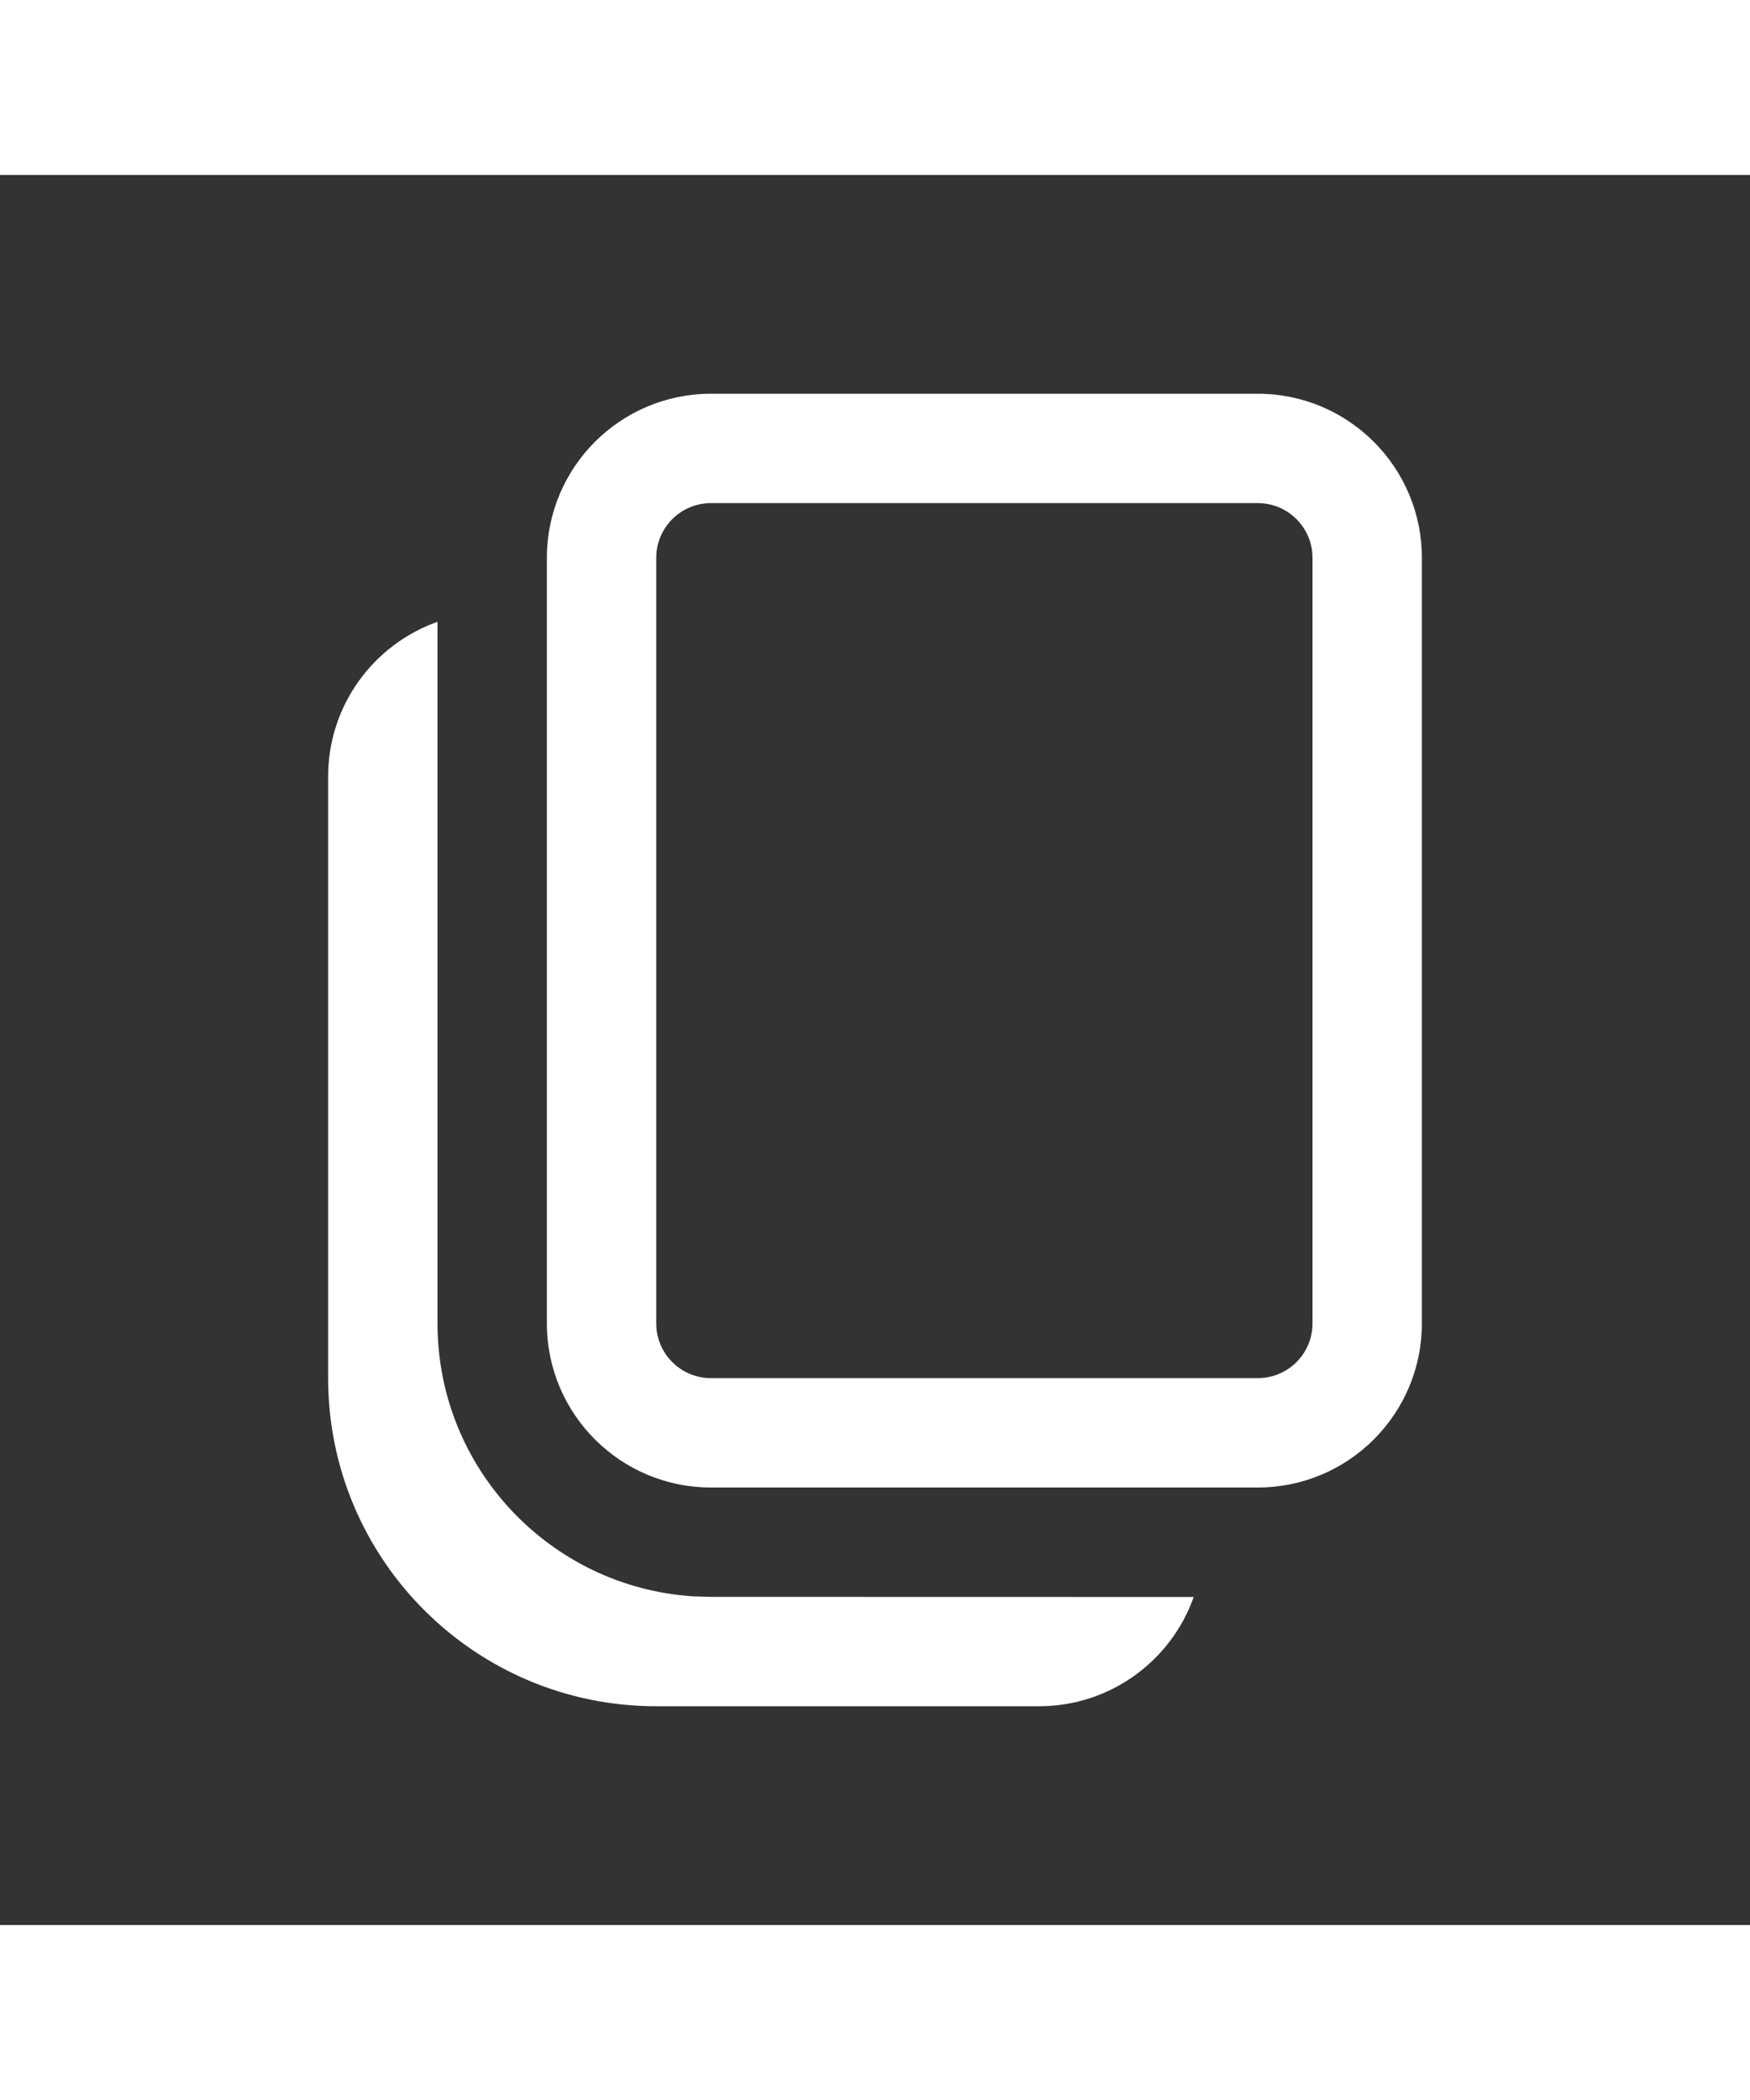 <svg height="24" viewBox="0 0 16 16" width="20" xmlns="http://www.w3.org/2000/svg"><rect x="0" y="0" width="16" height="16" fill="#333333" stroke="none"/><path d="m4 4.085-0 6.415c0 1.325 1.032 2.41 2.336 2.495l.164.005 4.414.001c-.206.582-.762.999-1.414.999h-3.5c-1.657 0-3-1.343-3-3v-5.5c0-.653.418-1.209 1-1.415zm7.5-2.085c.828 0 1.5.672 1.5 1.5v7c0 .828-.672 1.5-1.5 1.5h-5c-.828 0-1.5-.672-1.5-1.5v-7c0-.828.672-1.5 1.5-1.5zm0 1h-5c-.276 0-.5.224-.5.5v7c0 .276.224.5.5.5h5c.276 0 .5-.224.5-.5v-7c0-.276-.224-.5-.5-.5z" fill="#fff"/></svg>
